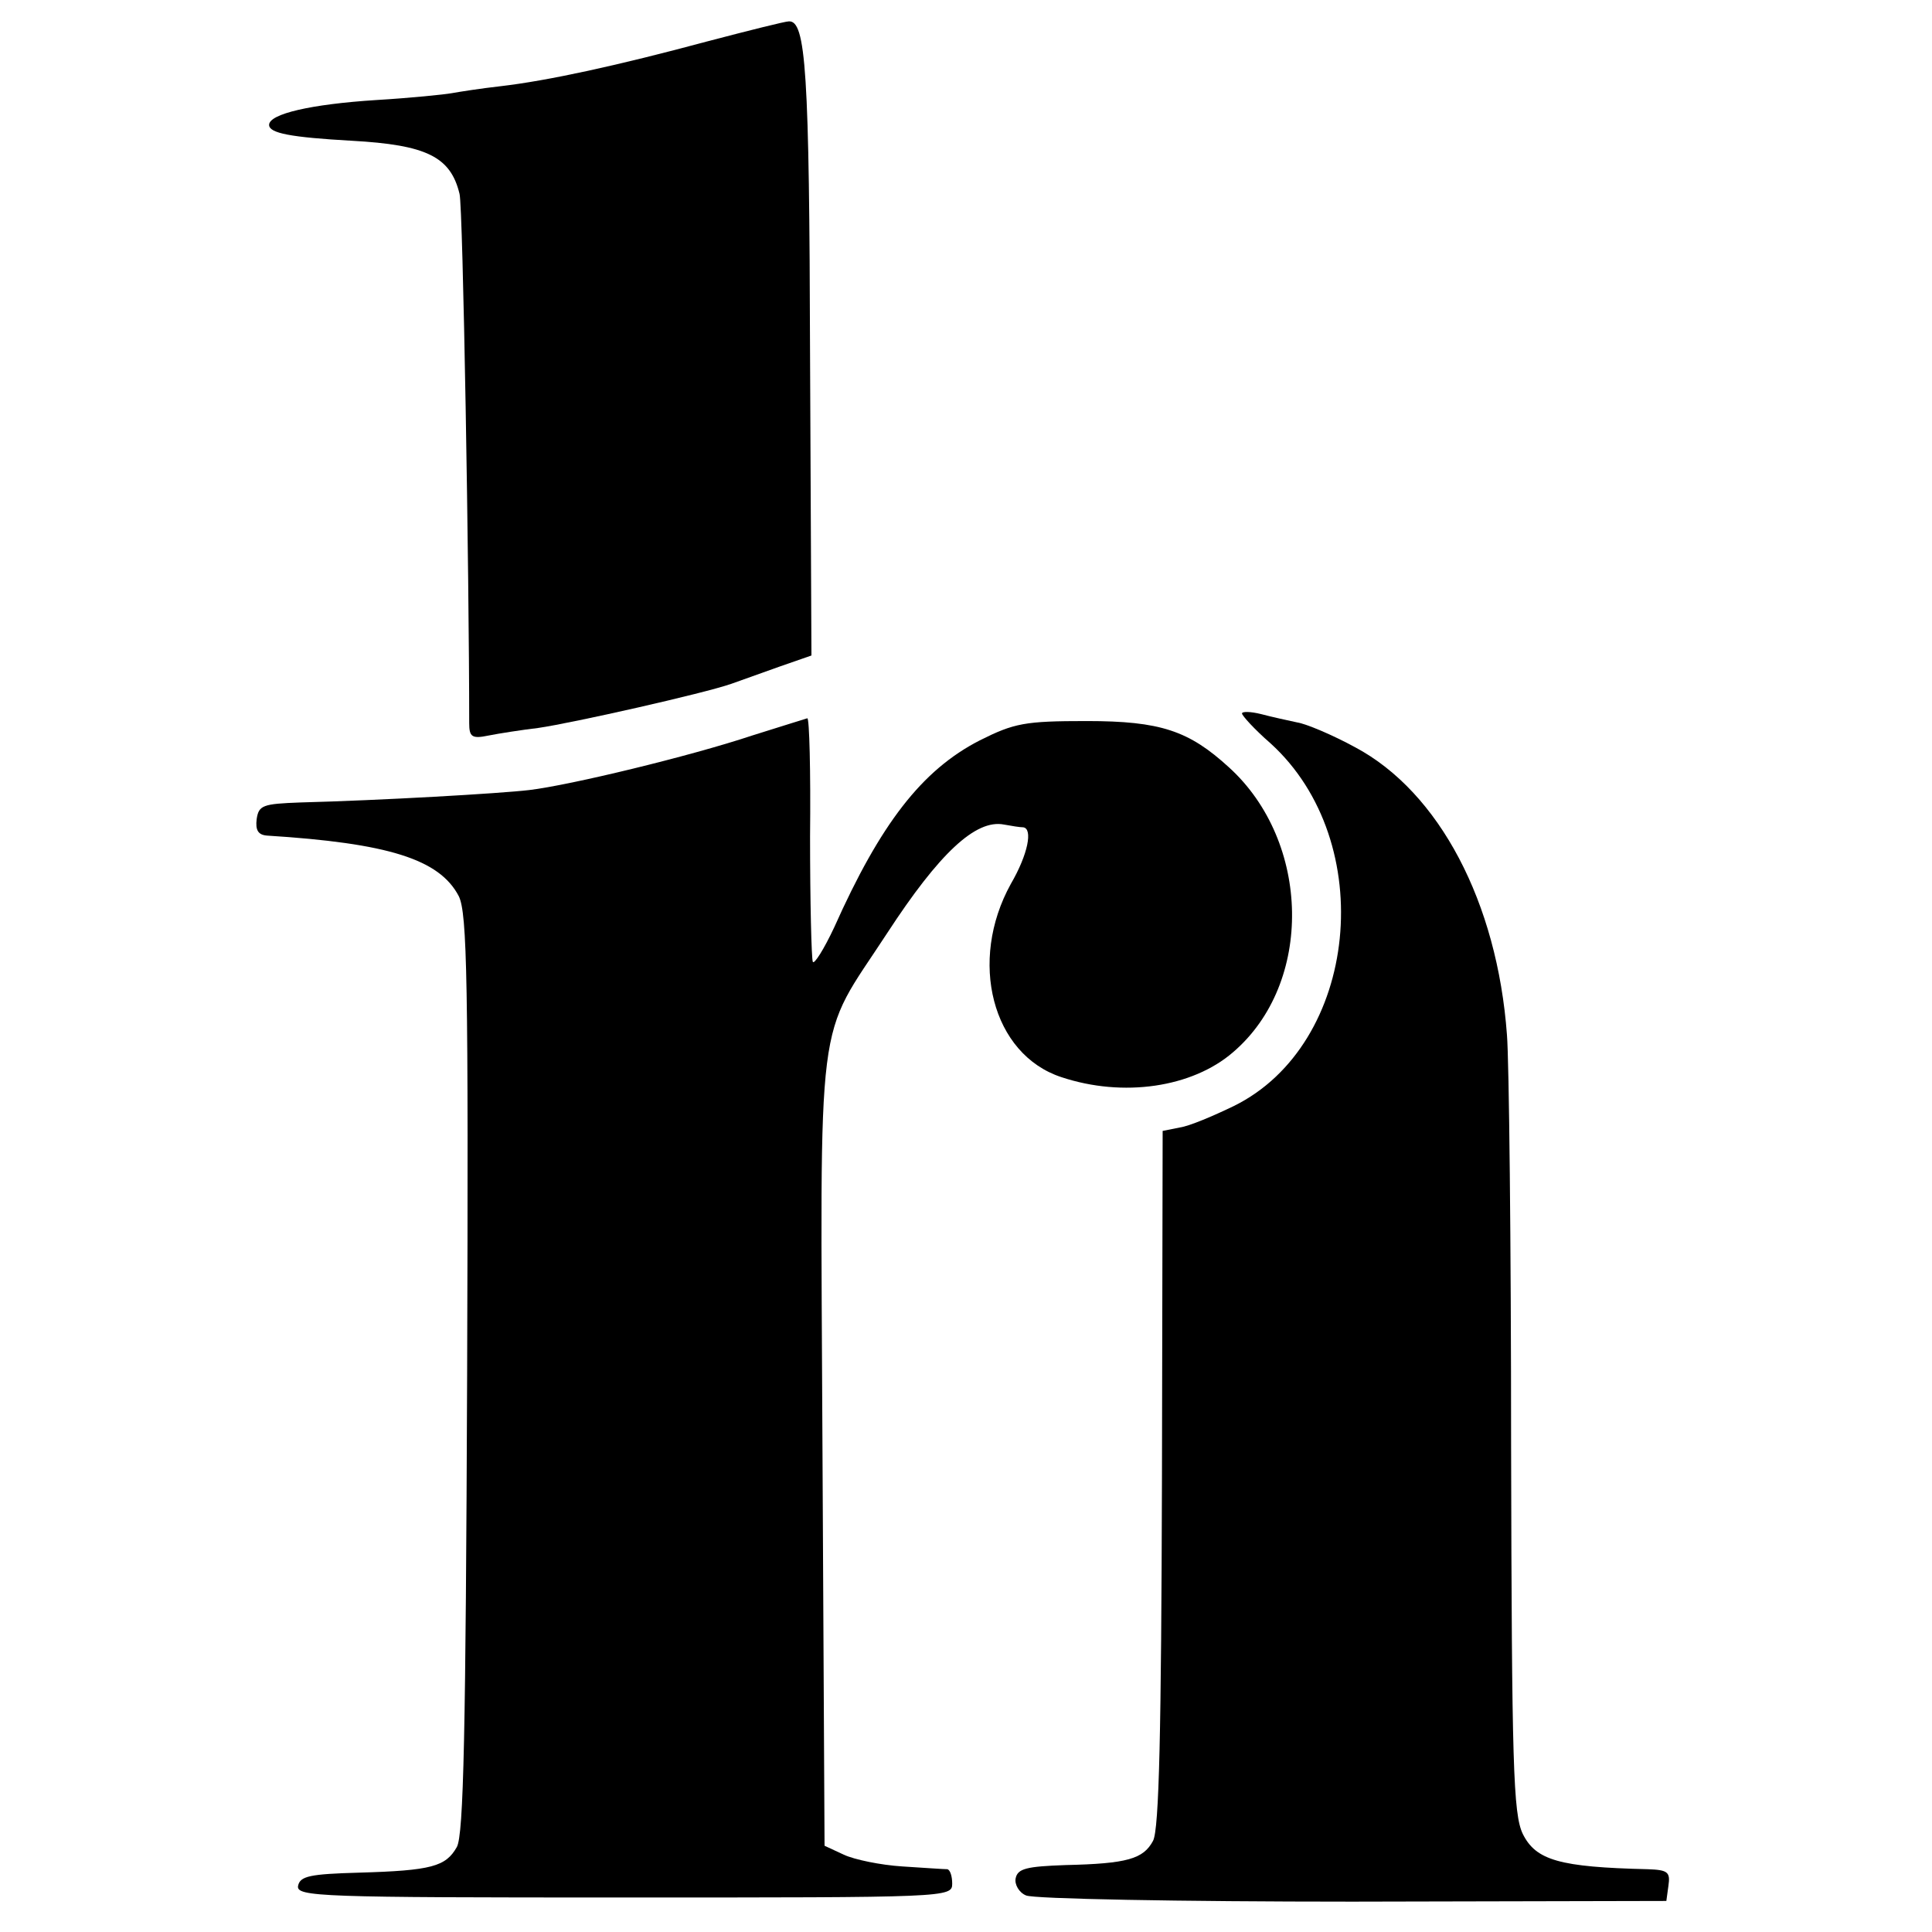 <?xml version="1.0" standalone="no"?>
<!DOCTYPE svg PUBLIC "-//W3C//DTD SVG 20010904//EN"
 "http://www.w3.org/TR/2001/REC-SVG-20010904/DTD/svg10.dtd">
<svg version="1.0" xmlns="http://www.w3.org/2000/svg"
 width="280pt" height="280pt" viewBox="0 0 280 280"
 preserveAspectRatio="xMidYMid meet">
<g transform="translate(0,280) scale(0.1,-0.1)"
fill="#000000" stroke="none">
<path d="M1025 2740 c-130 -35 -231 -57 -300 -65 -27 -3 -59 -8 -70 -10 -11
-2 -60 -7 -110 -10 -94 -6 -155 -20 -155 -36 0 -12 31 -18 120 -23 108 -6 143
-23 156 -77 5 -18 14 -553 14 -767 0 -20 4 -23 28 -18 15 3 47 8 72 11 49 7
240 50 280 64 14 5 45 16 70 25 l46 16 -2 432 c-1 415 -6 489 -31 487 -5 0
-57 -13 -118 -29z"/>
<path d="M1800 1766 c0 -3 18 -23 41 -43 158 -143 128 -437 -53 -526 -29 -14
-64 -29 -78 -31 l-25 -5 -1 -503 c-1 -366 -4 -510 -13 -526 -14 -26 -37 -33
-127 -35 -56 -2 -69 -5 -72 -19 -2 -9 5 -21 15 -25 10 -5 223 -9 473 -9 l455
1 3 22 c3 20 -1 23 -30 24 -128 3 -162 13 -181 51 -14 29 -16 100 -17 563 0
292 -3 559 -6 595 -14 192 -98 352 -220 417 -33 18 -71 34 -84 36 -14 3 -37 8
-52 12 -16 4 -28 4 -28 1z"/>
<path d="M1090 1734 c-90 -30 -264 -72 -323 -79 -42 -5 -216 -15 -332 -18 -54
-2 -60 -4 -63 -24 -2 -16 2 -23 15 -24 175 -11 250 -34 278 -88 12 -25 14
-120 12 -693 -2 -517 -5 -668 -15 -685 -16 -28 -36 -34 -142 -37 -71 -2 -85
-5 -88 -19 -3 -16 31 -17 472 -17 469 0 476 0 476 20 0 11 -3 20 -7 21 -5 0
-34 2 -65 4 -32 2 -70 10 -85 17 l-28 13 -3 574 c-3 654 -11 588 94 749 75
115 128 165 169 157 11 -2 23 -4 28 -4 14 -2 7 -39 -18 -82 -62 -112 -27 -247
73 -280 90 -30 190 -15 249 36 117 100 113 305 -6 413 -58 53 -99 67 -206 67
-90 0 -105 -3 -155 -28 -84 -43 -144 -121 -211 -271 -15 -32 -29 -54 -31 -50
-2 5 -4 87 -4 182 1 94 -1 172 -4 171 -3 -1 -39 -12 -80 -25z"/>
</g>
</svg>
